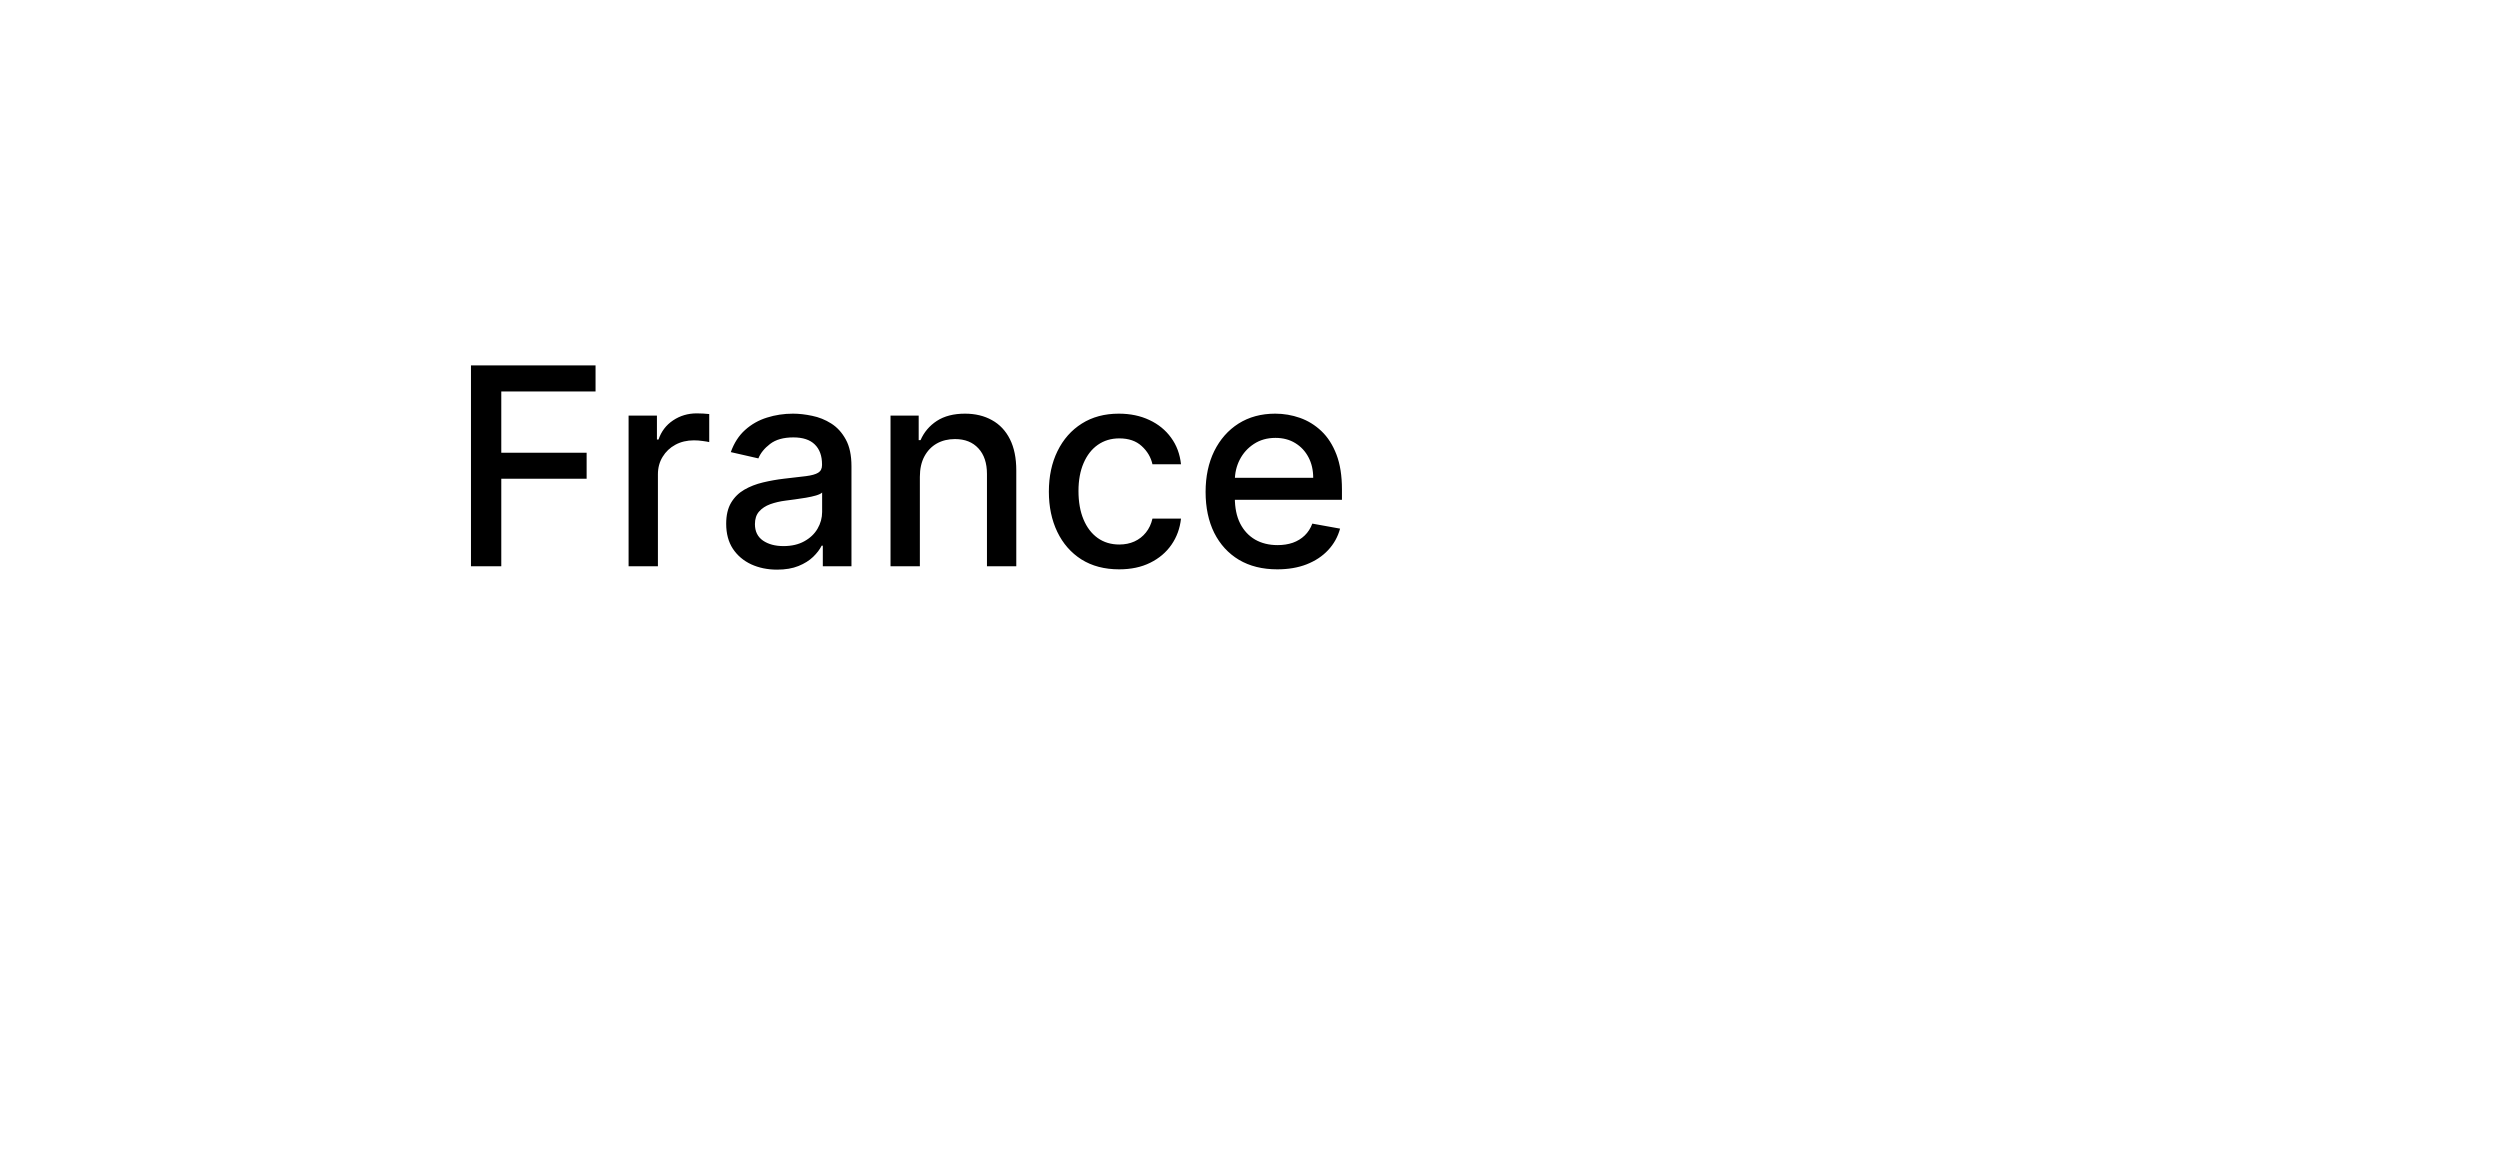 <svg width="181" height="85" viewBox="0 0 181 85" fill="none" xmlns="http://www.w3.org/2000/svg">
<g filter="url(#filter0_d_1_7807)">
<path d="M0.5 7.293C0.5 3.265 3.765 0 7.793 0H166.426C170.454 0 173.719 3.265 173.719 7.293V60.171C173.719 64.199 170.454 67.464 166.426 67.464H79.485C77.378 67.464 75.375 68.375 73.99 69.962L66.603 78.426C65.876 79.258 64.582 79.258 63.856 78.426L56.469 69.962C55.084 68.375 53.08 67.464 50.974 67.464H7.793C3.765 67.464 0.5 64.199 0.5 60.171V7.293Z" fill="white"/>
</g>
<path d="M34.098 41V26.454H43.118V28.344H36.293V32.776H42.472V34.658H36.293V41H34.098ZM45.51 41V30.091H47.562V31.824H47.676C47.875 31.237 48.225 30.775 48.727 30.439C49.233 30.098 49.806 29.928 50.446 29.928C50.578 29.928 50.734 29.932 50.914 29.942C51.099 29.951 51.243 29.963 51.348 29.977V32.008C51.262 31.985 51.111 31.959 50.893 31.93C50.675 31.897 50.458 31.881 50.24 31.881C49.738 31.881 49.29 31.987 48.897 32.2C48.509 32.409 48.201 32.7 47.974 33.074C47.747 33.443 47.633 33.865 47.633 34.338V41H45.51ZM56.262 41.242C55.571 41.242 54.946 41.114 54.387 40.858C53.829 40.597 53.386 40.221 53.059 39.729C52.737 39.236 52.576 38.633 52.576 37.918C52.576 37.302 52.695 36.795 52.931 36.398C53.168 36 53.488 35.685 53.89 35.453C54.293 35.221 54.742 35.046 55.24 34.928C55.737 34.809 56.243 34.719 56.76 34.658C57.413 34.582 57.943 34.52 58.35 34.473C58.758 34.421 59.054 34.338 59.238 34.224C59.423 34.111 59.515 33.926 59.515 33.67V33.621C59.515 33.001 59.34 32.52 58.99 32.179C58.644 31.838 58.128 31.668 57.441 31.668C56.726 31.668 56.163 31.826 55.751 32.144C55.344 32.456 55.062 32.804 54.906 33.188L52.91 32.733C53.147 32.07 53.492 31.535 53.947 31.128C54.406 30.716 54.934 30.418 55.531 30.233C56.127 30.044 56.755 29.949 57.413 29.949C57.849 29.949 58.31 30.001 58.798 30.105C59.29 30.204 59.75 30.389 60.176 30.659C60.607 30.929 60.959 31.315 61.234 31.817C61.509 32.314 61.646 32.96 61.646 33.756V41H59.572V39.508H59.487C59.35 39.783 59.144 40.053 58.869 40.318C58.594 40.583 58.242 40.803 57.811 40.979C57.38 41.154 56.864 41.242 56.262 41.242ZM56.724 39.537C57.311 39.537 57.813 39.421 58.23 39.189C58.651 38.957 58.971 38.654 59.189 38.28C59.411 37.901 59.522 37.496 59.522 37.065V35.659C59.447 35.735 59.3 35.806 59.082 35.872C58.869 35.934 58.625 35.988 58.35 36.035C58.076 36.078 57.808 36.118 57.548 36.156C57.288 36.189 57.07 36.218 56.895 36.242C56.483 36.294 56.106 36.381 55.765 36.504C55.429 36.627 55.159 36.805 54.956 37.037C54.757 37.264 54.657 37.567 54.657 37.946C54.657 38.472 54.851 38.869 55.24 39.139C55.628 39.404 56.123 39.537 56.724 39.537ZM66.598 34.523V41H64.474V30.091H66.513V31.866H66.648C66.899 31.289 67.292 30.825 67.827 30.474C68.367 30.124 69.046 29.949 69.865 29.949C70.608 29.949 71.26 30.105 71.818 30.418C72.377 30.725 72.81 31.185 73.118 31.796C73.426 32.406 73.579 33.161 73.579 34.061V41H71.456V34.317C71.456 33.526 71.25 32.908 70.838 32.463C70.426 32.013 69.86 31.788 69.141 31.788C68.648 31.788 68.21 31.895 67.827 32.108C67.448 32.321 67.147 32.633 66.925 33.045C66.707 33.453 66.598 33.945 66.598 34.523ZM81.023 41.22C79.967 41.22 79.058 40.981 78.296 40.503C77.538 40.02 76.956 39.355 76.548 38.507C76.141 37.66 75.938 36.689 75.938 35.595C75.938 34.487 76.146 33.51 76.562 32.662C76.979 31.81 77.566 31.144 78.324 30.666C79.081 30.188 79.974 29.949 81.001 29.949C81.83 29.949 82.569 30.103 83.217 30.41C83.866 30.713 84.389 31.14 84.787 31.689C85.189 32.238 85.428 32.88 85.504 33.614H83.438C83.324 33.102 83.063 32.662 82.656 32.293C82.254 31.923 81.714 31.739 81.037 31.739C80.445 31.739 79.927 31.895 79.481 32.207C79.041 32.515 78.698 32.956 78.452 33.528C78.206 34.097 78.082 34.769 78.082 35.545C78.082 36.341 78.203 37.028 78.445 37.605C78.686 38.183 79.027 38.63 79.467 38.947C79.912 39.265 80.436 39.423 81.037 39.423C81.439 39.423 81.804 39.35 82.131 39.203C82.462 39.052 82.739 38.836 82.962 38.557C83.189 38.278 83.347 37.941 83.438 37.548H85.504C85.428 38.254 85.199 38.883 84.815 39.438C84.432 39.992 83.918 40.427 83.274 40.744C82.635 41.062 81.885 41.22 81.023 41.22ZM92.477 41.22C91.402 41.22 90.476 40.99 89.7 40.531C88.928 40.067 88.332 39.416 87.91 38.578C87.493 37.735 87.285 36.748 87.285 35.617C87.285 34.499 87.493 33.514 87.91 32.662C88.332 31.81 88.919 31.144 89.671 30.666C90.429 30.188 91.314 29.949 92.328 29.949C92.943 29.949 93.54 30.051 94.118 30.254C94.695 30.458 95.214 30.777 95.673 31.213C96.132 31.649 96.494 32.215 96.76 32.91C97.025 33.602 97.157 34.442 97.157 35.432V36.185H88.485V34.594H95.076C95.076 34.035 94.963 33.54 94.735 33.109C94.508 32.674 94.189 32.331 93.777 32.08C93.369 31.829 92.891 31.703 92.342 31.703C91.745 31.703 91.225 31.85 90.779 32.144C90.339 32.432 89.998 32.811 89.757 33.28C89.52 33.744 89.402 34.248 89.402 34.793V36.035C89.402 36.765 89.529 37.385 89.785 37.896C90.046 38.408 90.408 38.798 90.872 39.068C91.336 39.333 91.878 39.466 92.498 39.466C92.901 39.466 93.268 39.409 93.599 39.295C93.93 39.177 94.217 39.002 94.459 38.77C94.7 38.538 94.885 38.251 95.012 37.91L97.022 38.273C96.861 38.865 96.573 39.383 96.156 39.828C95.744 40.269 95.225 40.612 94.6 40.858C93.98 41.099 93.272 41.22 92.477 41.22Z" fill="black"/>
<defs>
<filter id="filter0_d_1_7807" x="0.5" y="0" width="180.219" height="84.05" filterUnits="userSpaceOnUse" color-interpolation-filters="sRGB">
<feFlood flood-opacity="0" result="BackgroundImageFix"/>
<feColorMatrix in="SourceAlpha" type="matrix" values="0 0 0 0 0 0 0 0 0 0 0 0 0 0 0 0 0 0 127 0" result="hardAlpha"/>
<feOffset dx="7" dy="5"/>
<feComposite in2="hardAlpha" operator="out"/>
<feColorMatrix type="matrix" values="0 0 0 0 0.295 0 0 0 0 0.303 0 0 0 0 0.492 0 0 0 0.7 0"/>
<feBlend mode="normal" in2="BackgroundImageFix" result="effect1_dropShadow_1_7807"/>
<feBlend mode="normal" in="SourceGraphic" in2="effect1_dropShadow_1_7807" result="shape"/>
</filter>
</defs>
</svg>
